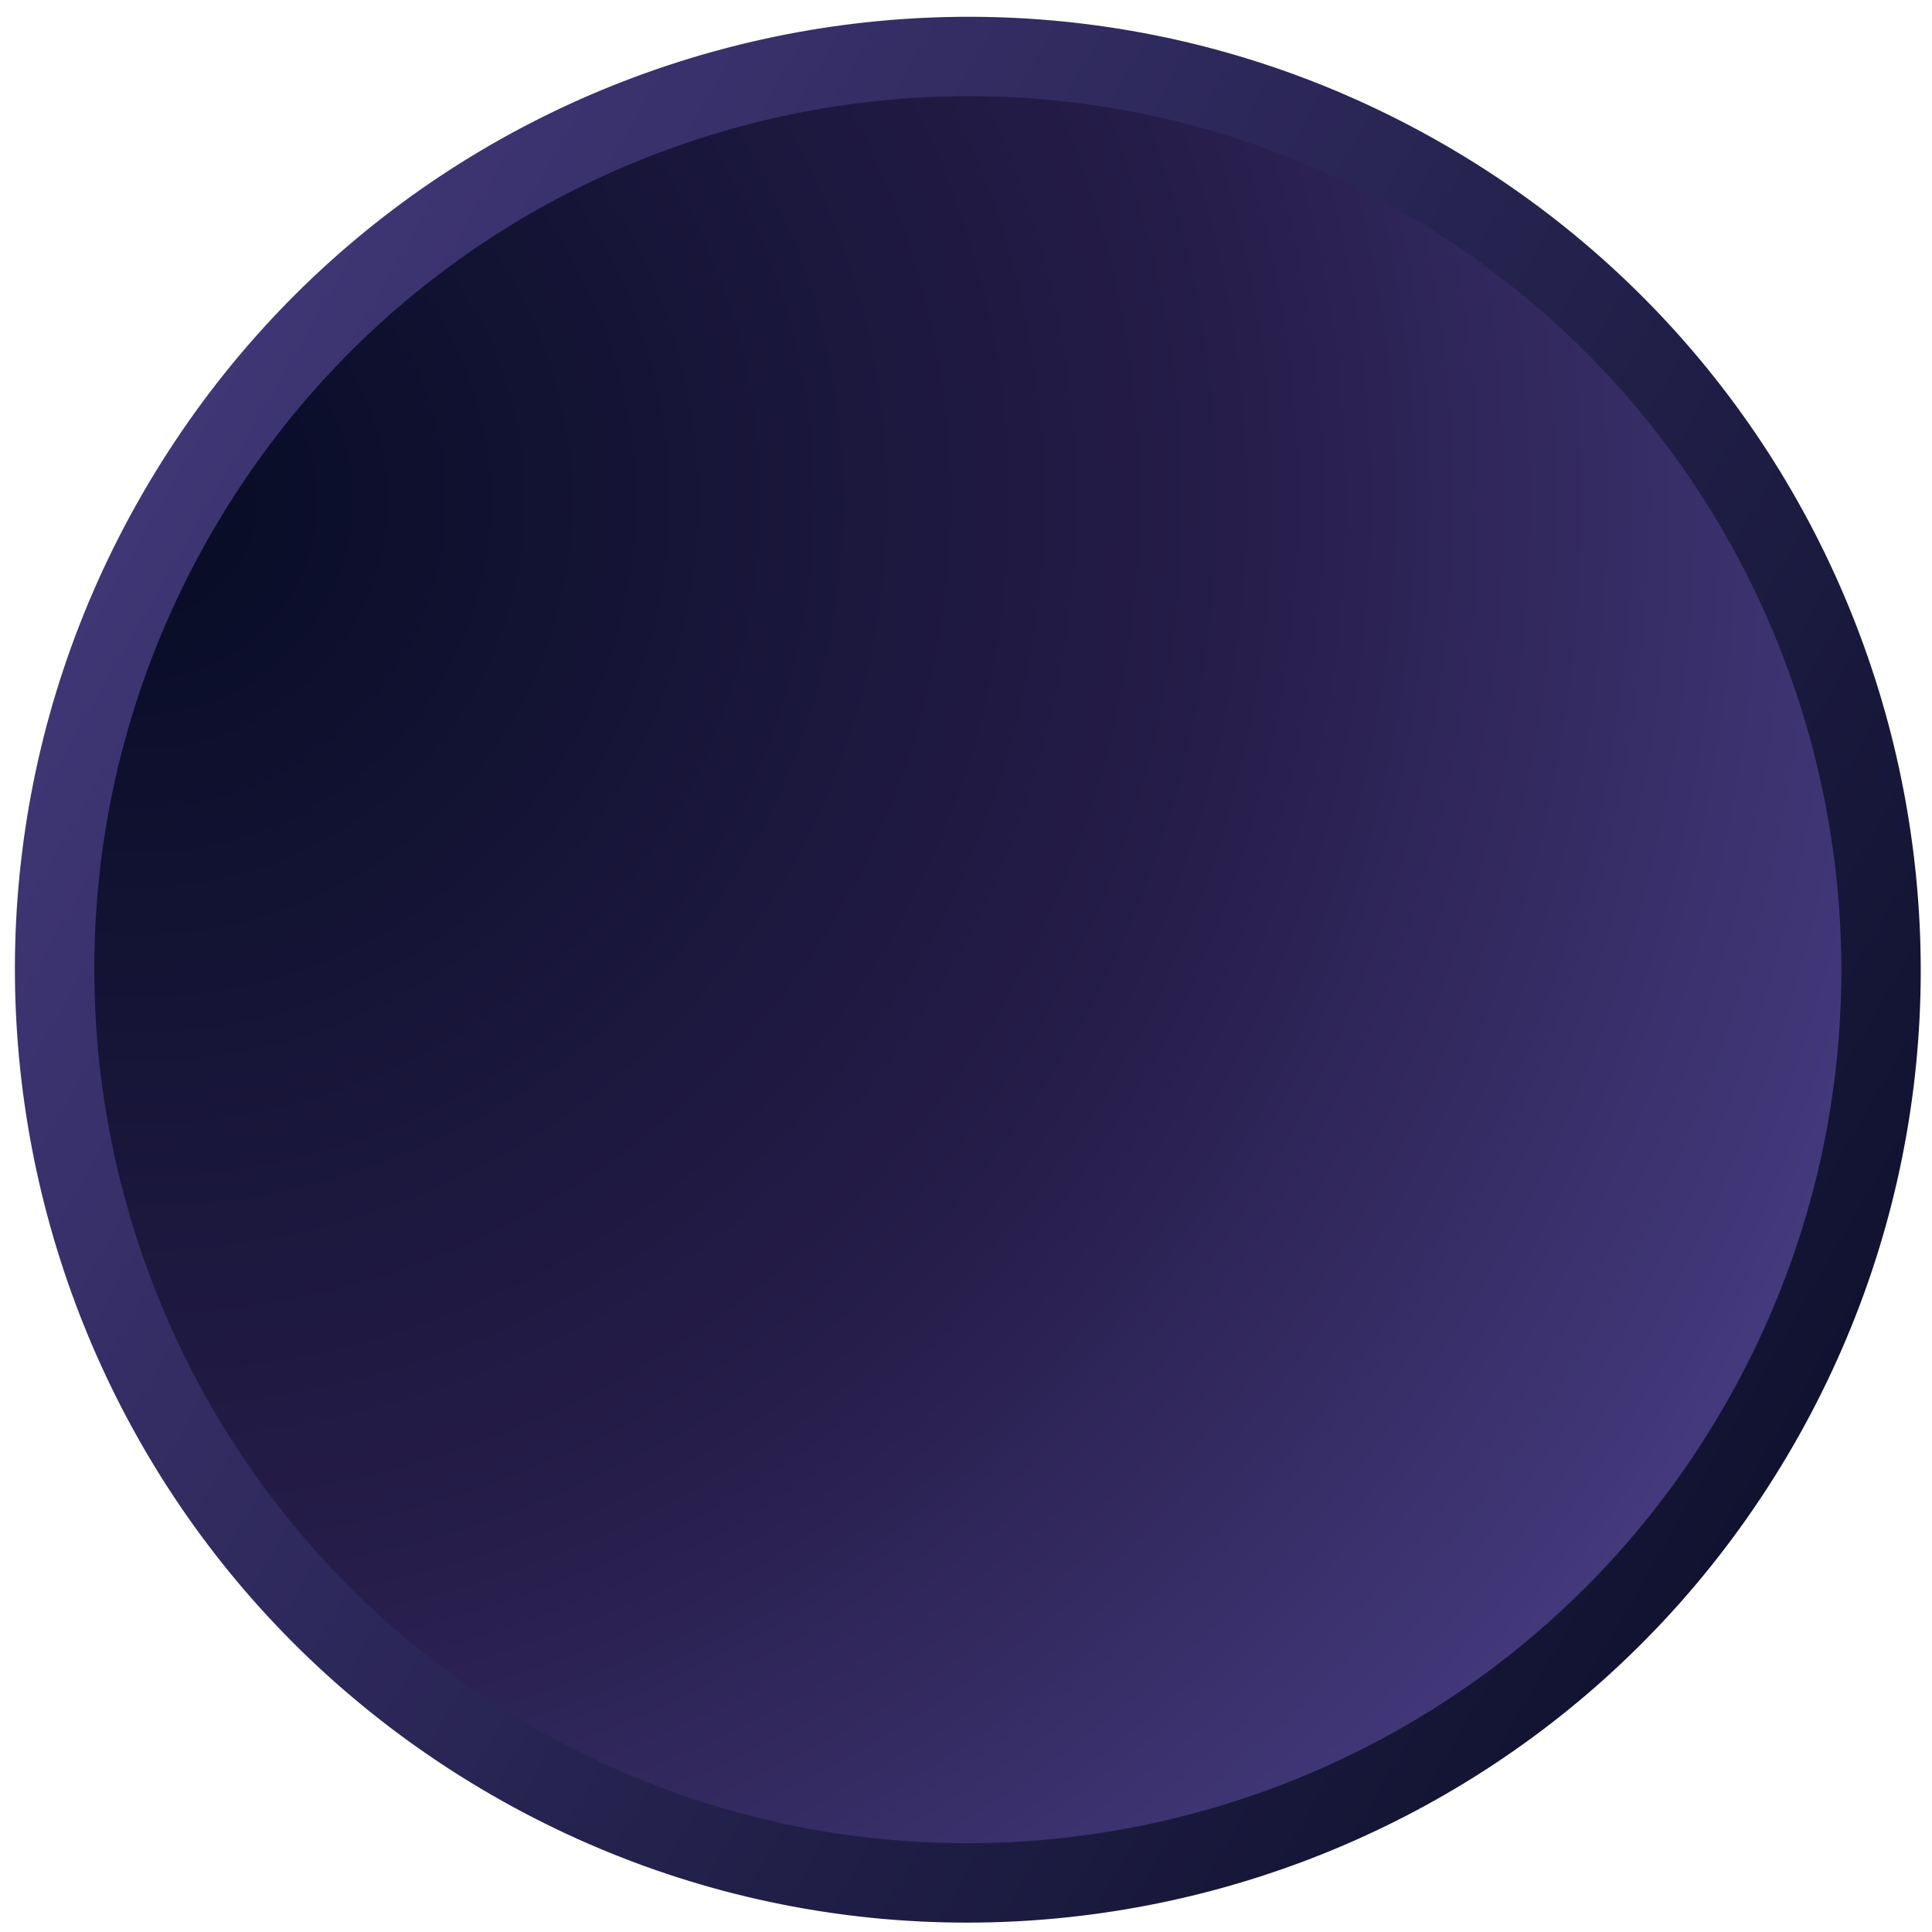 <svg width="73" height="73" viewBox="0 0 73 73" fill="none" xmlns="http://www.w3.org/2000/svg">
<path d="M66.447 53.89C75.974 37.389 70.32 16.289 53.819 6.762C37.318 -2.765 16.218 2.889 6.691 19.39C-2.836 35.891 2.818 56.991 19.319 66.518C35.82 76.045 56.92 70.391 66.447 53.89Z" fill="url(#paint0_radial_1474_6435)" stroke="url(#paint1_linear_1474_6435)" stroke-width="3"/>
<defs>
<radialGradient id="paint0_radial_1474_6435" cx="0" cy="0" r="1" gradientUnits="userSpaceOnUse" gradientTransform="translate(5.644 18.786) rotate(30) scale(71.781)">
<stop offset="0.013" stop-color="#070C25"/>
<stop offset="0.572" stop-color="#261D4A"/>
<stop offset="0.975" stop-color="#453B7F"/>
</radialGradient>
<linearGradient id="paint1_linear_1474_6435" x1="5.392" y1="18.64" x2="67.746" y2="54.64" gradientUnits="userSpaceOnUse">
<stop stop-color="#3F3675"/>
<stop offset="1" stop-color="#111230"/>
</linearGradient>
</defs>
</svg>
